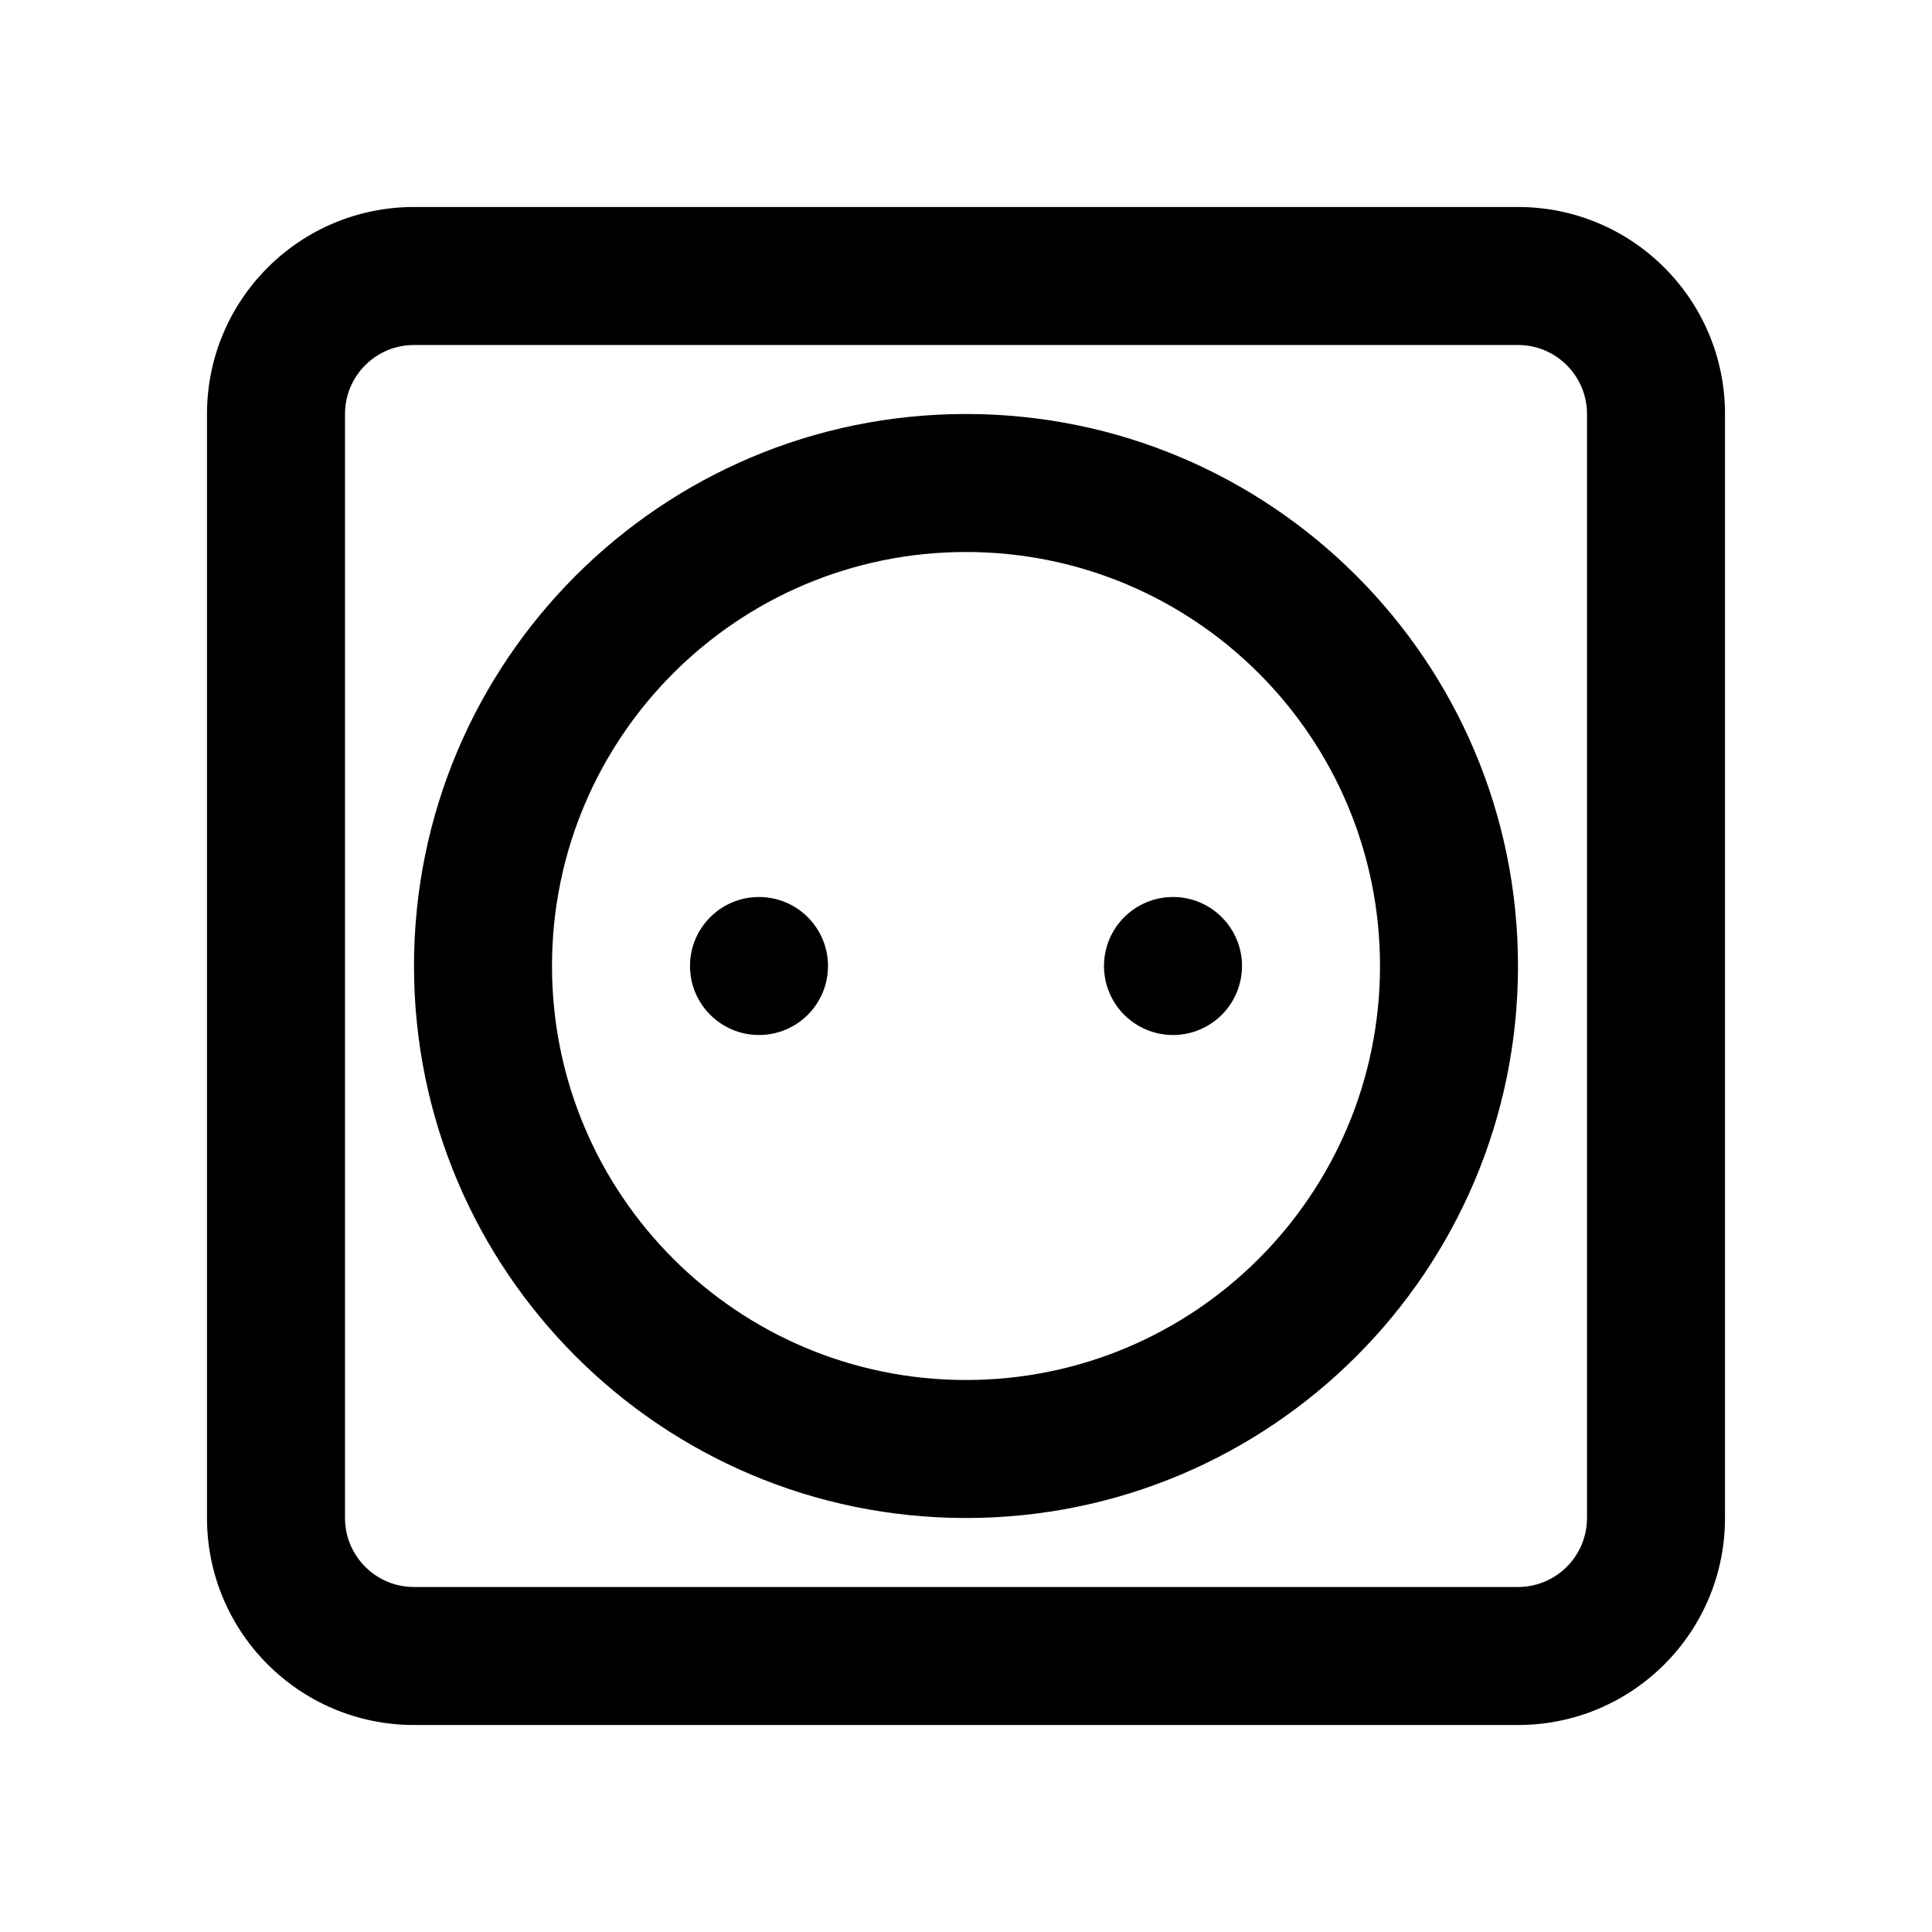 <svg xmlns="http://www.w3.org/2000/svg" width="28" height="28" viewBox="0 0 28 28">
  <g fill="#000000" fill-rule="evenodd">
    <path fill-rule="nonzero" d="M6,5 C5.448,5 5,5.448 5,6 L5,22 C5,22.552 5.448,23 6,23 L22,23 C22.552,23 23,22.552 23,22 L23,6 C23,5.448 22.552,5 22,5 L6,5 Z M6,3 L22,3 C23.657,3 25,4.343 25,6 L25,22 C25,23.657 23.657,25 22,25 L6,25 C4.343,25 3,23.657 3,22 L3,6 C3,4.343 4.343,3 6,3 Z"/>
    <path fill-rule="nonzero" d="M14,22 C9.582,22 6,18.418 6,14 C6,9.582 9.582,6 14,6 C18.418,6 22,9.582 22,14 C22,18.418 18.418,22 14,22 Z M14,20 C17.314,20 20,17.314 20,14 C20,10.686 17.314,8 14,8 C10.686,8 8,10.686 8,14 C8,17.314 10.686,20 14,20 Z"/>
    <circle cx="11" cy="14" r="1"/>
    <circle cx="17" cy="14" r="1"/>
  </g>
</svg>
